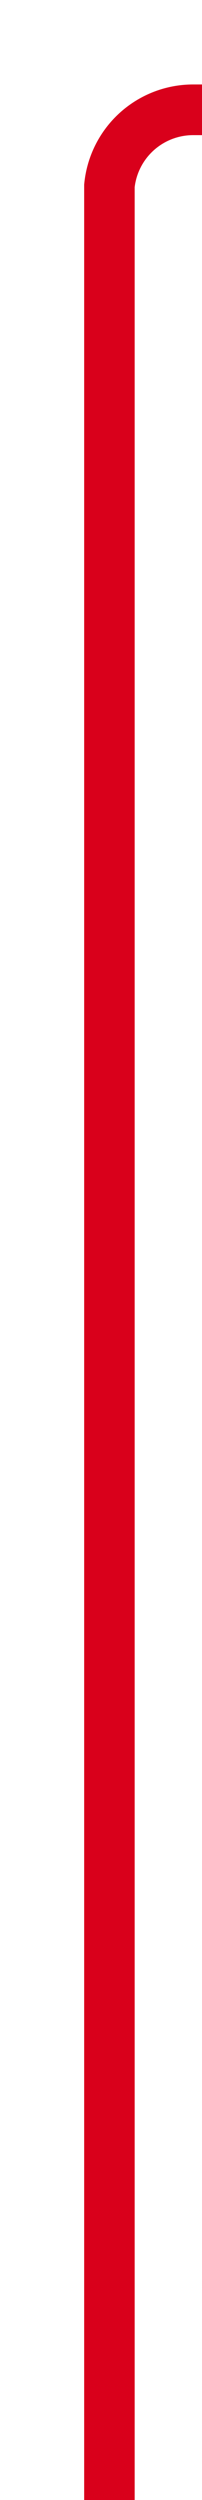 ﻿<?xml version="1.0" encoding="utf-8"?>
<svg version="1.1" xmlns:xlink="http://www.w3.org/1999/xlink" width="12px" height="148px" preserveAspectRatio="xMidYMin meet" viewBox="252 2001 10 148" xmlns="http://www.w3.org/2000/svg">
  <path d="M 257.5 2149  L 257.5 2012  A 5 5 0 0 1 262.5 2007.5 L 1754 2007.5  " stroke-width="3" stroke-dasharray="0" stroke="rgba(217, 0, 27, 1)" fill="none" class="stroke" />
</svg>